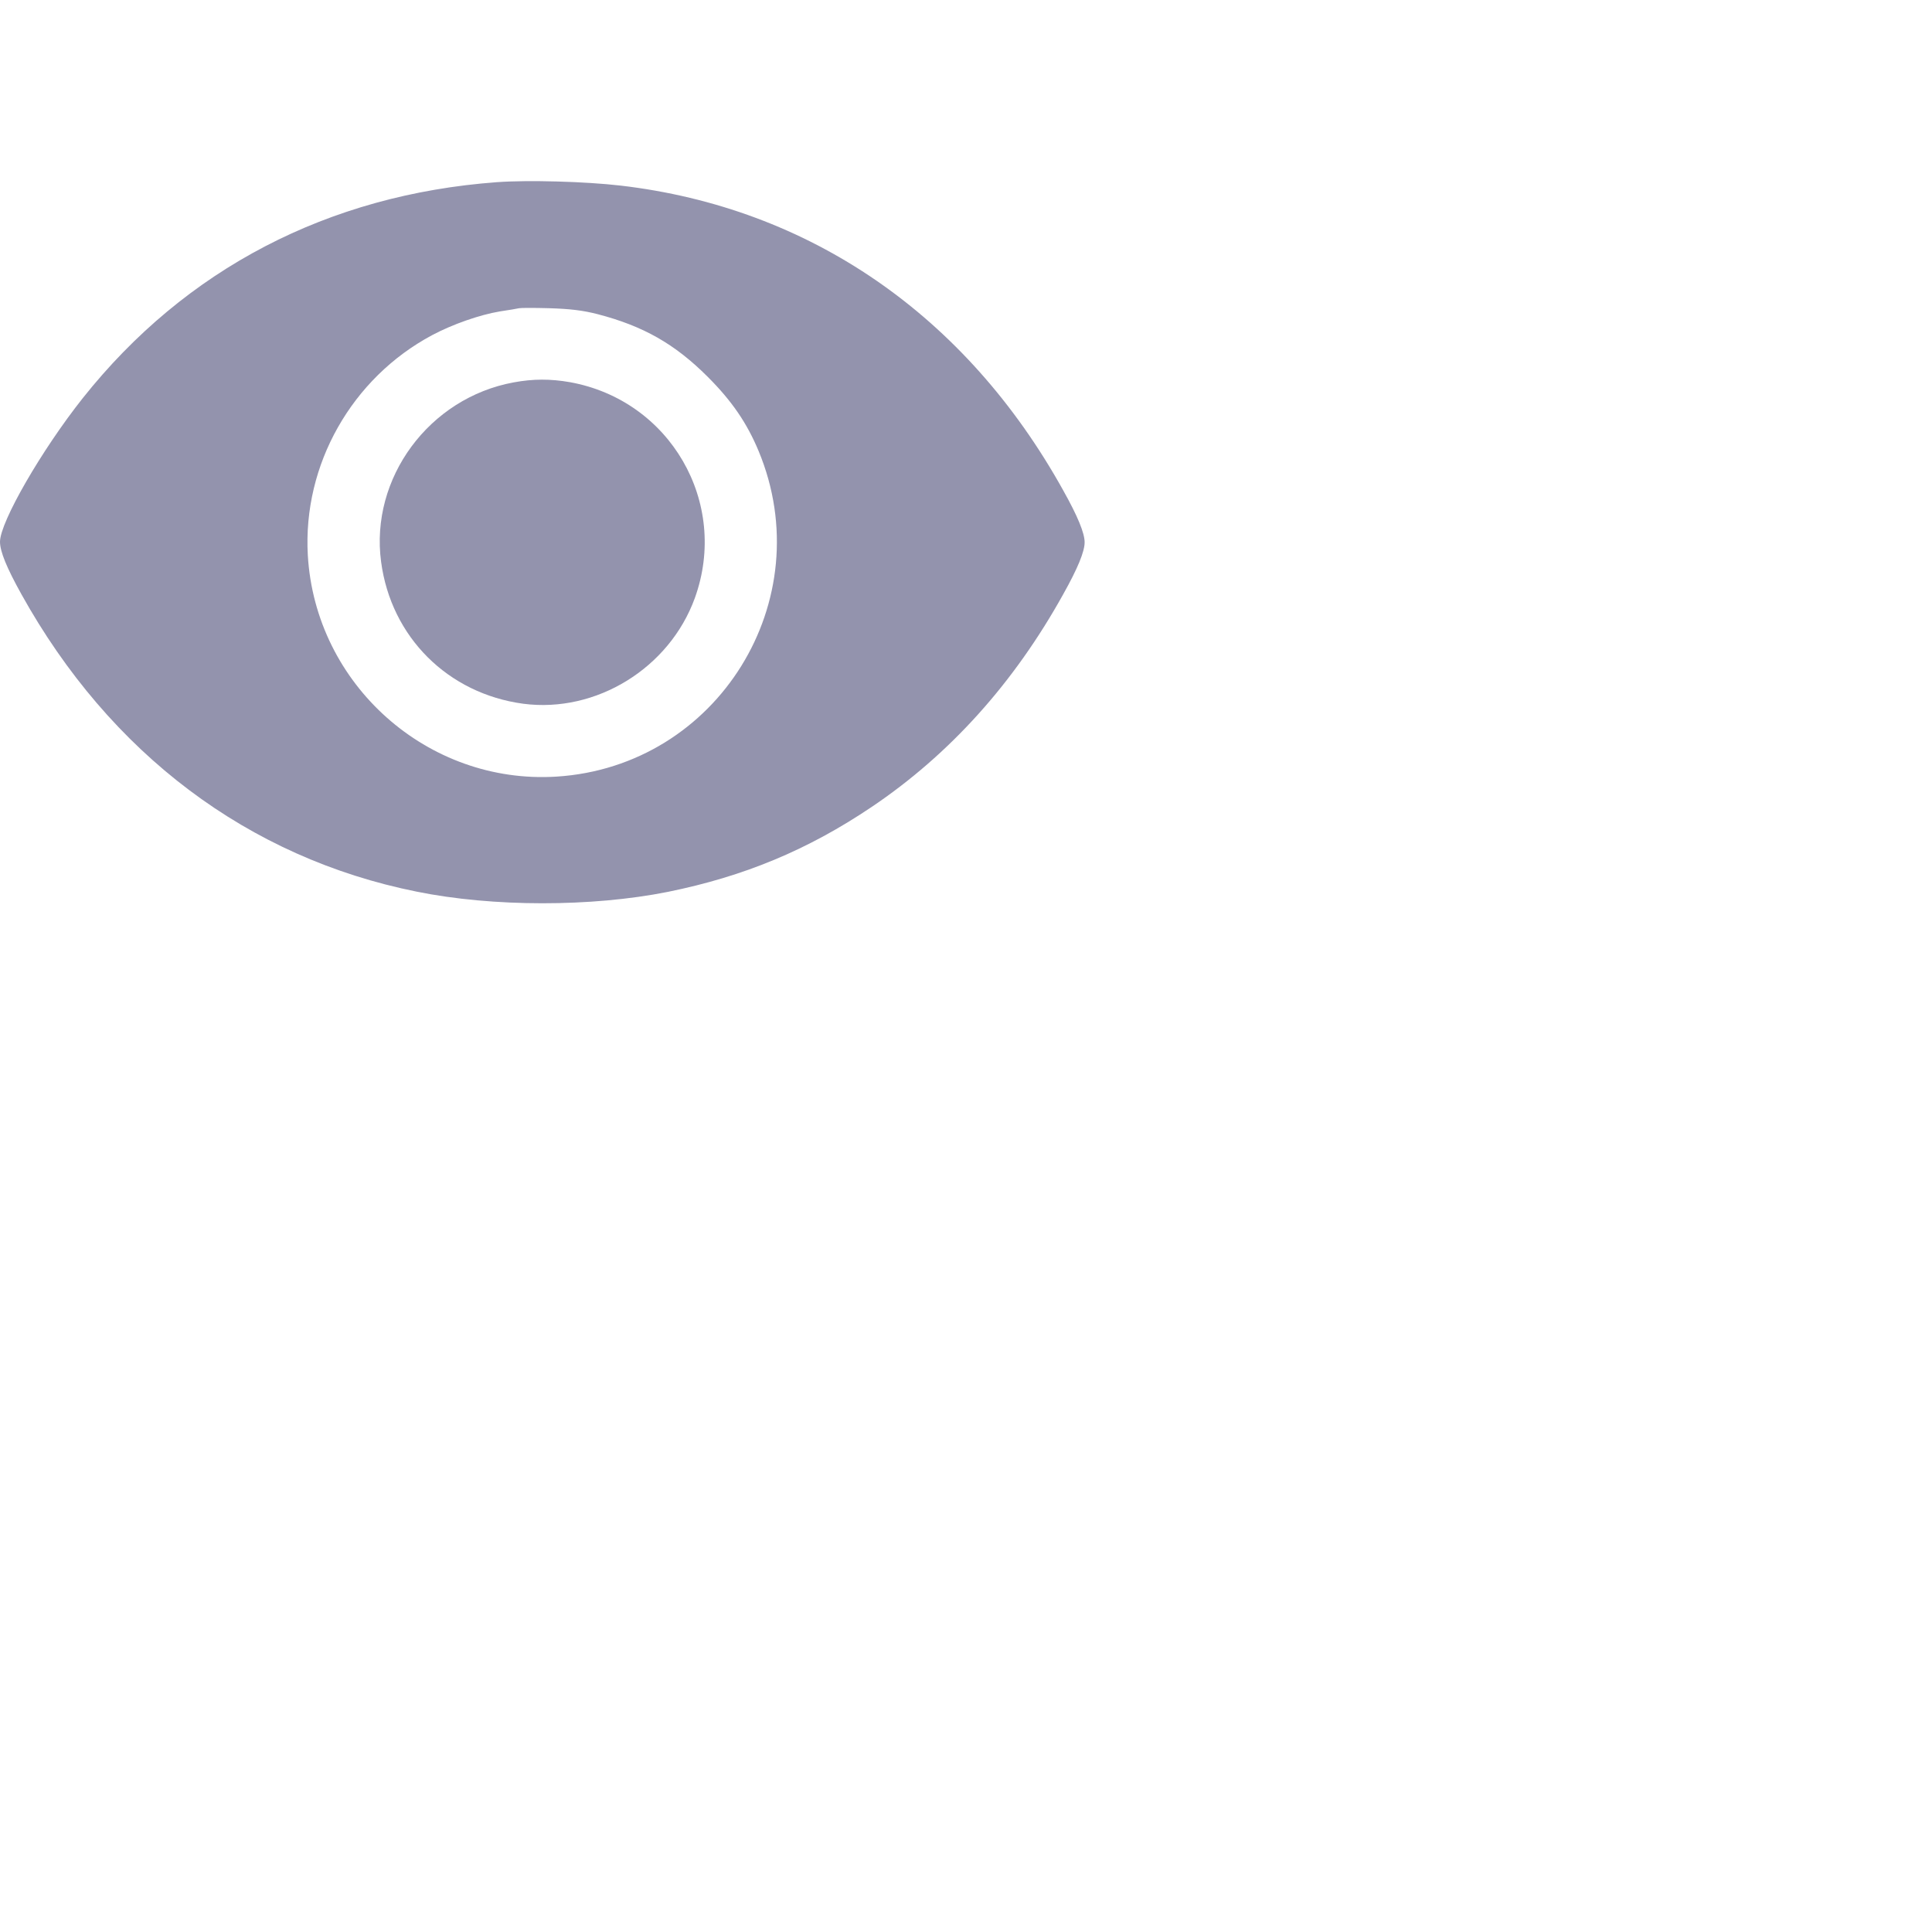<?xml version="1.0" standalone="no"?>
<!DOCTYPE svg PUBLIC "-//W3C//DTD SVG 20010904//EN"
 "http://www.w3.org/TR/2001/REC-SVG-20010904/DTD/svg10.dtd">
<svg version="1.0" xmlns="http://www.w3.org/2000/svg"
 width="512pt" height="512pt" viewBox="0 0 912 912"
 preserveAspectRatio="xMidYMid meet">

<g transform="translate(0,512) scale(0.1,-0.1)"
fill="#9393ad" stroke="none">
<path d="M2345 4260 c-796 -59 -1469 -409 -1954 -1019 -195 -246 -390 -584
-391 -678 0 -46 31 -122 101 -248 418 -752 1070 -1244 1866 -1404 360 -73 825
-73 1186 -1 359 73 659 197 962 401 368 248 671 584 904 1004 69 123 101 202
101 245 0 43 -32 122 -101 245 -459 827 -1197 1335 -2090 1439 -164 19 -435
27 -584 16z m476 -623 c215 -56 364 -140 520 -296 114 -114 185 -218 240 -350
293 -705 -193 -1489 -954 -1537 -608 -38 -1139 434 -1174 1046 -24 426 207
835 587 1038 96 51 224 96 320 112 41 6 82 13 90 15 8 2 74 2 145 0 95 -3 156
-10 226 -28z"/>
<path d="M2425 3315 c-399 -73 -679 -452 -626 -847 47 -355 315 -622 671 -670
344 -45 690 168 810 499 163 451 -117 934 -590 1019 -92 16 -173 16 -265 -1z"/>
</g>
</svg>

